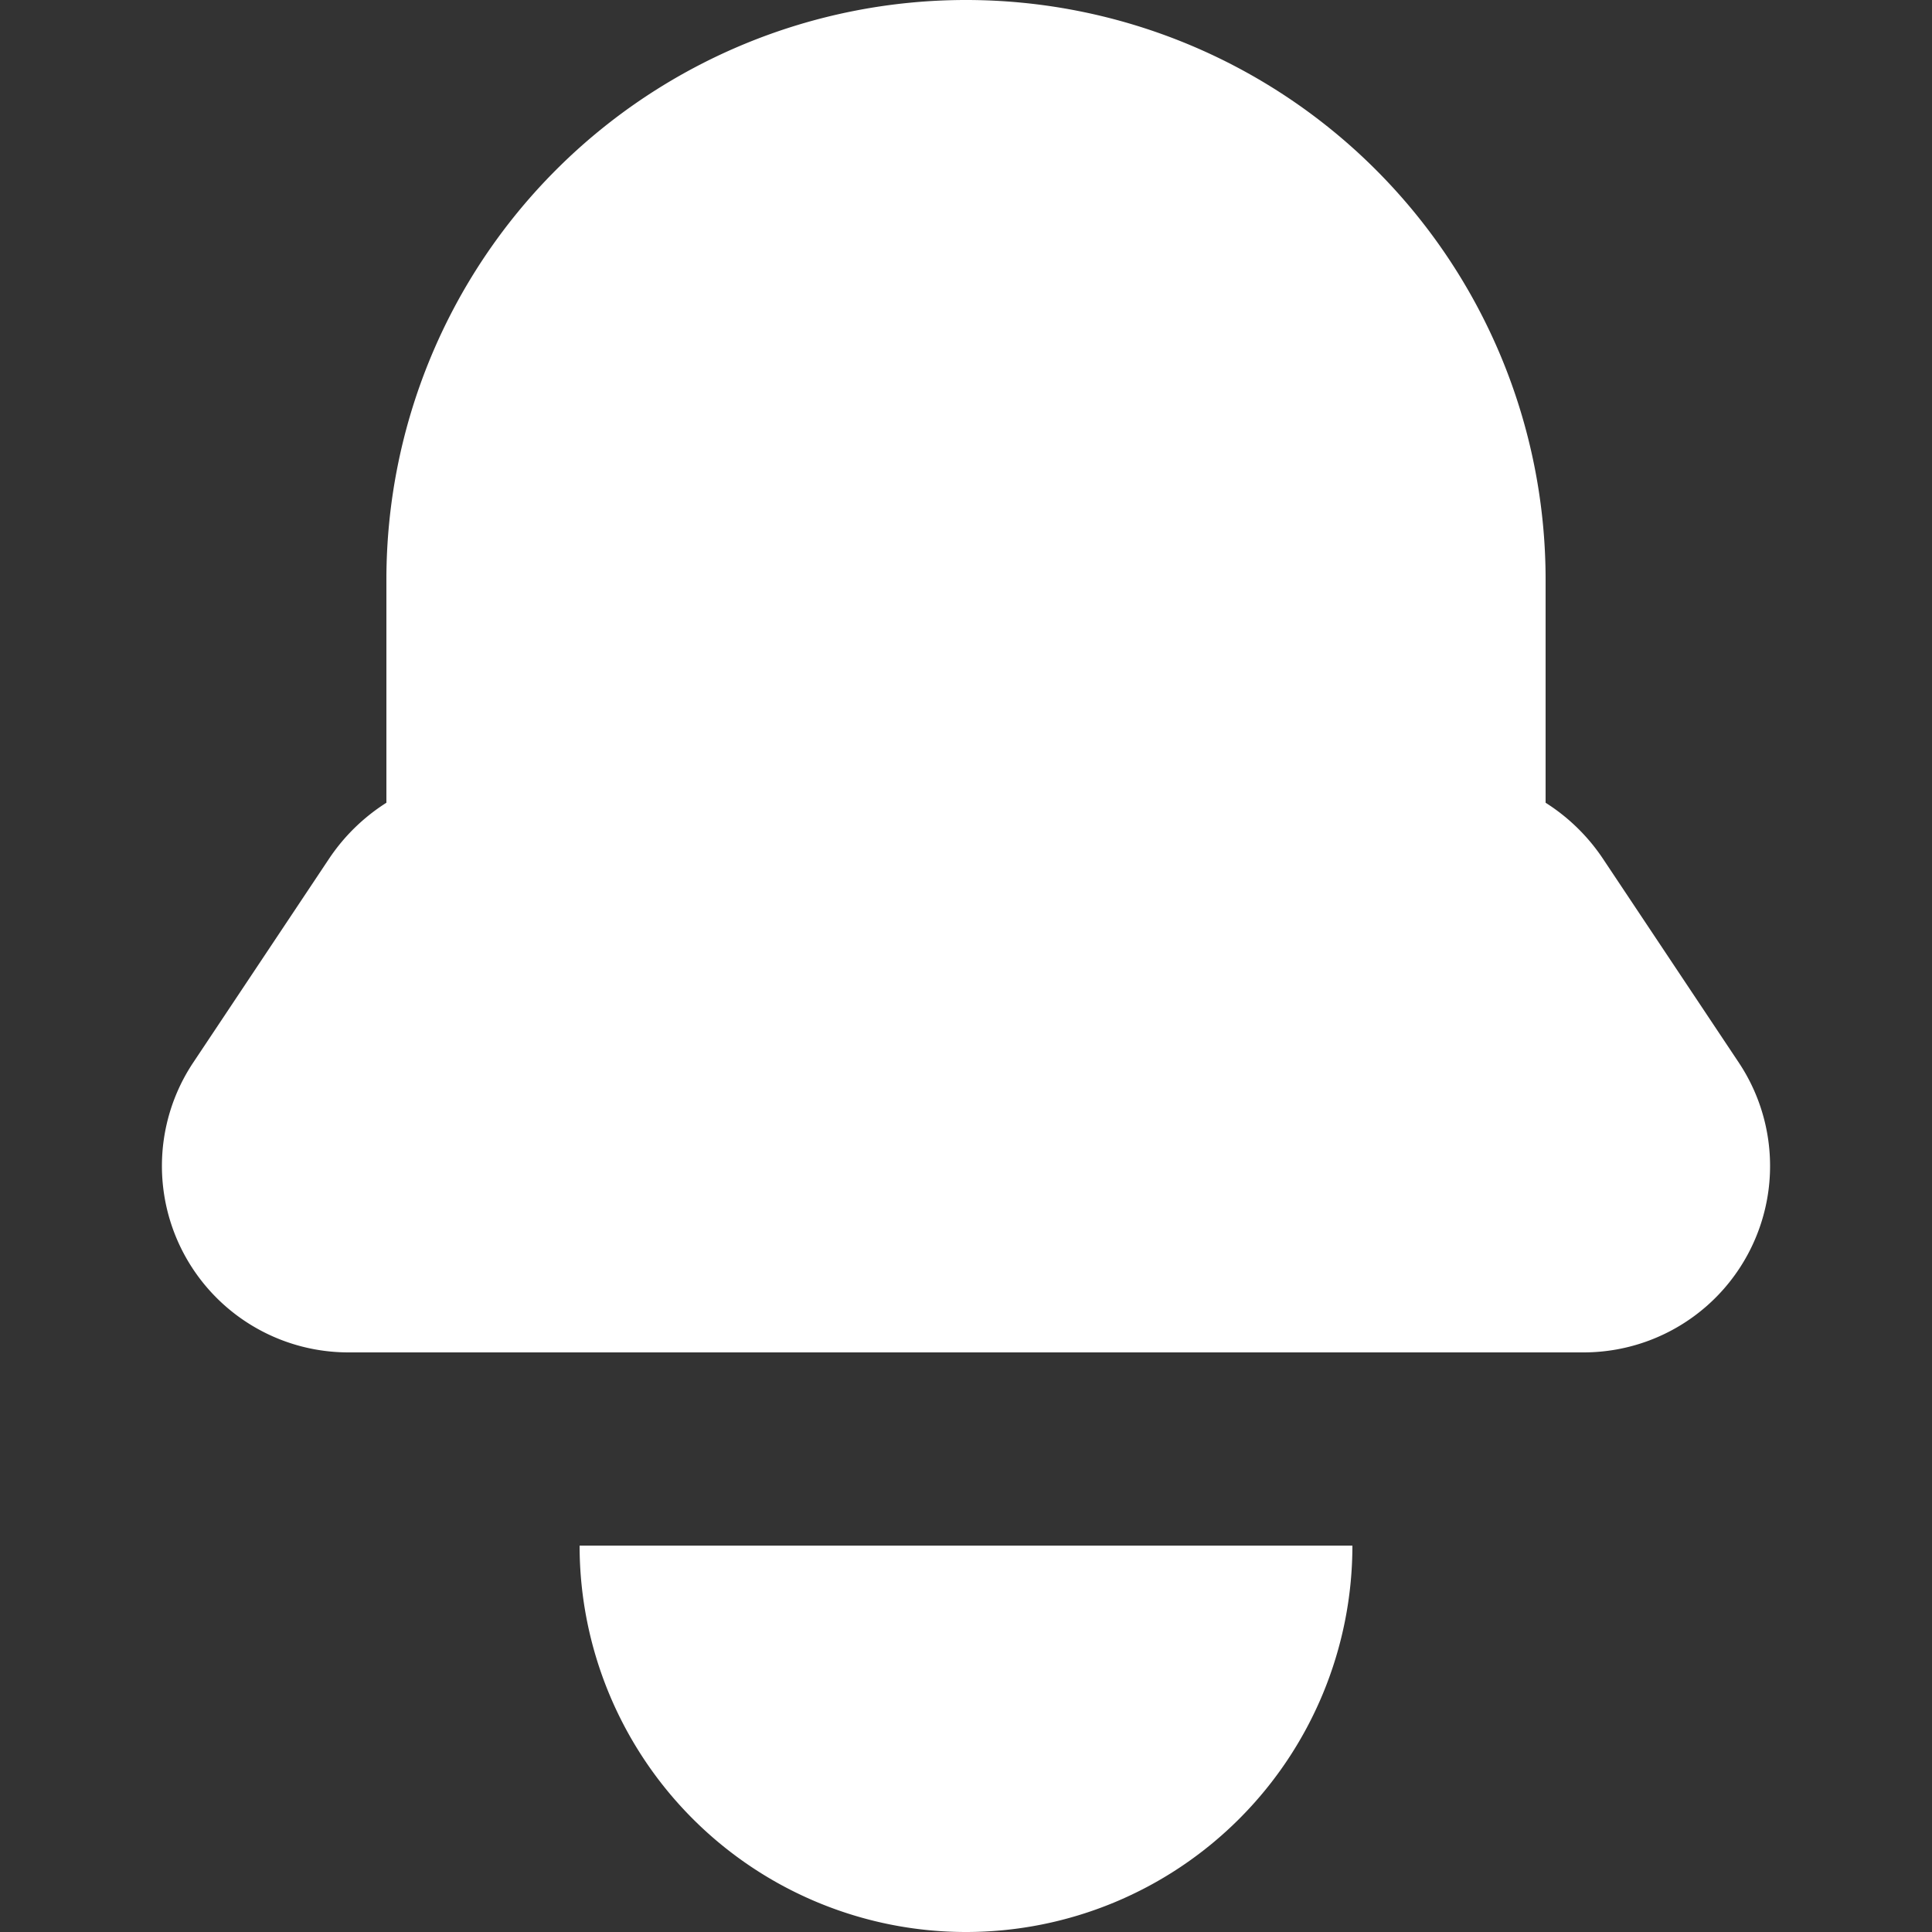 <svg xmlns="http://www.w3.org/2000/svg" width="10" height="10" viewBox="0 0 10 10">
    <rect x="0" y="0" width="10" height="10" fill="#333333" stroke="none"/>
    <path fill="#FFF" fill-rule="evenodd" d="M8 4.155a1 1 0 0 1 .297.29L9 5.5A.965.965 0 0 1 8.197 7H1.803A.965.965 0 0 1 1 5.5l.703-1.055A1 1 0 0 1 2 4.155V3a3 3 0 1 1 6 0v1.155zM3 8h4a2 2 0 1 1-4 0z"/>
</svg>
